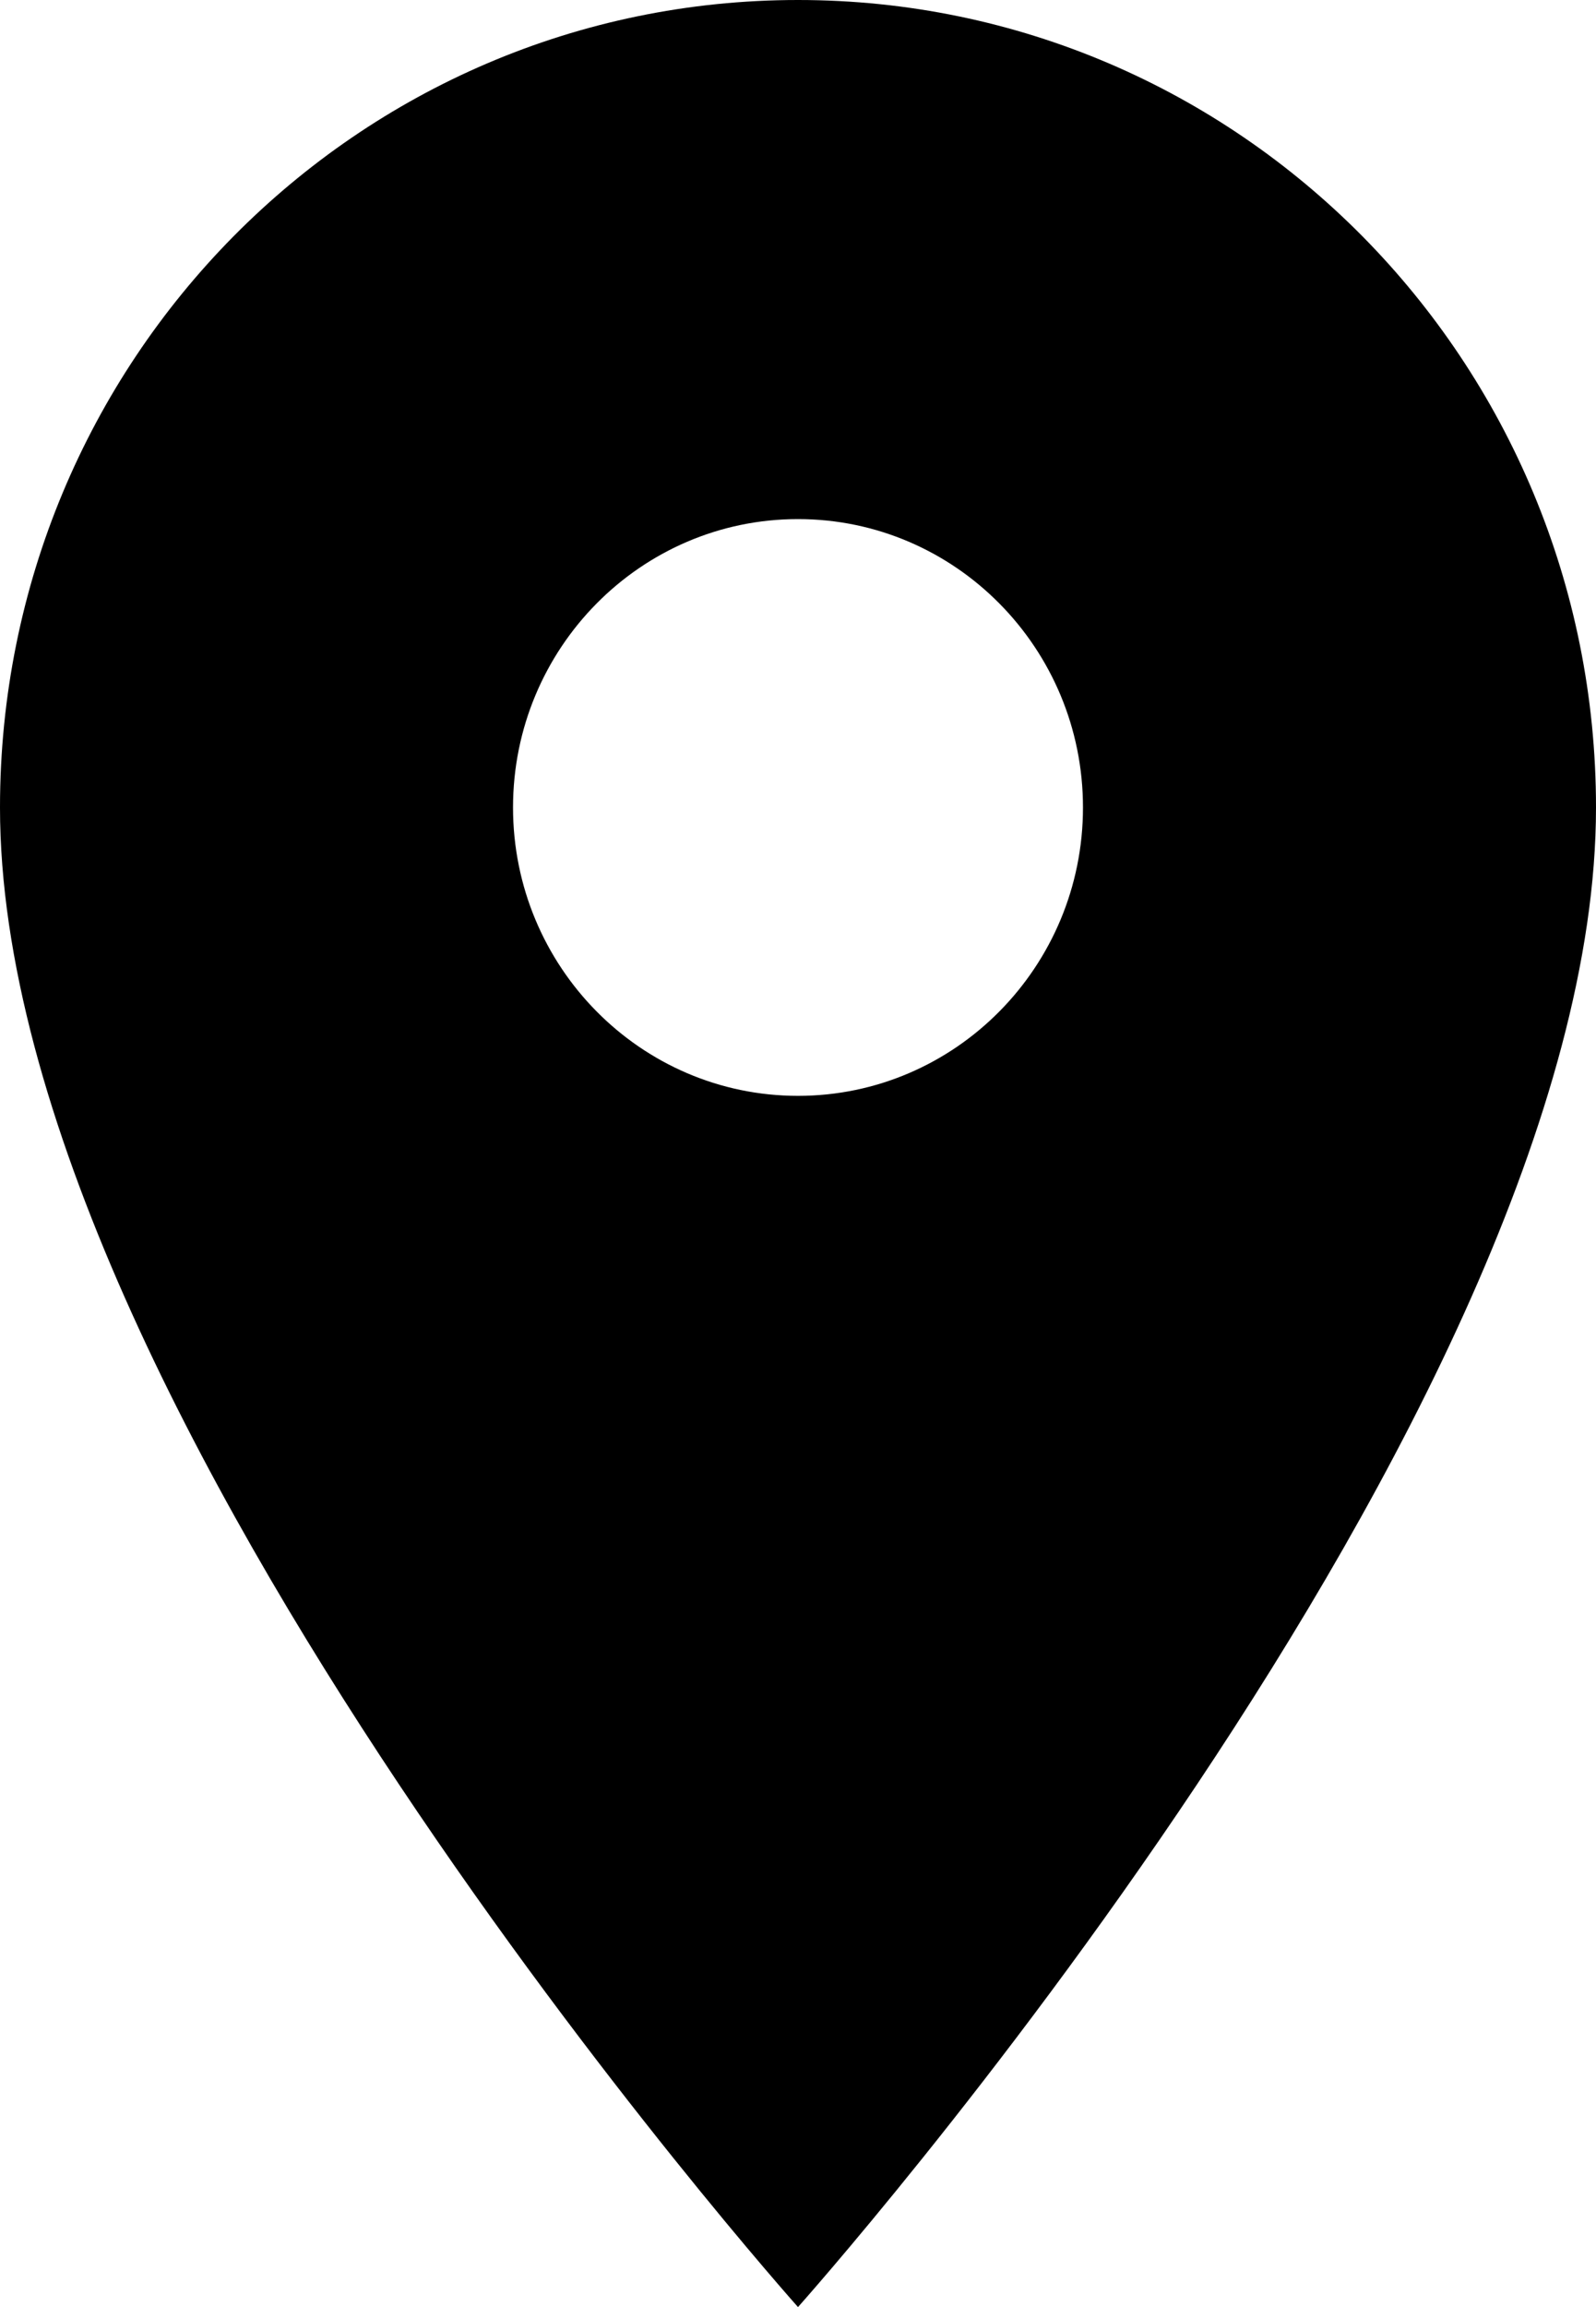 <svg
width="9"
height="13"
viewBox="0 0 9 13"
fill="none"
xmlns="http://www.w3.org/2000/svg"
>
<path
  d="M4.5 0C2.012 0 0 2.034 0 4.55C0 7.963 4.5 13 4.5 13C4.5 13 9 7.963 9 4.55C9 2.034 6.988 0 4.5 0ZM4.5 6.175C3.613 6.175 2.893 5.447 2.893 4.55C2.893 3.653 3.613 2.925 4.5 2.925C5.387 2.925 6.107 3.653 6.107 4.55C6.107 5.447 5.387 6.175 4.5 6.175Z"
  fill="black"
/>
</svg>
